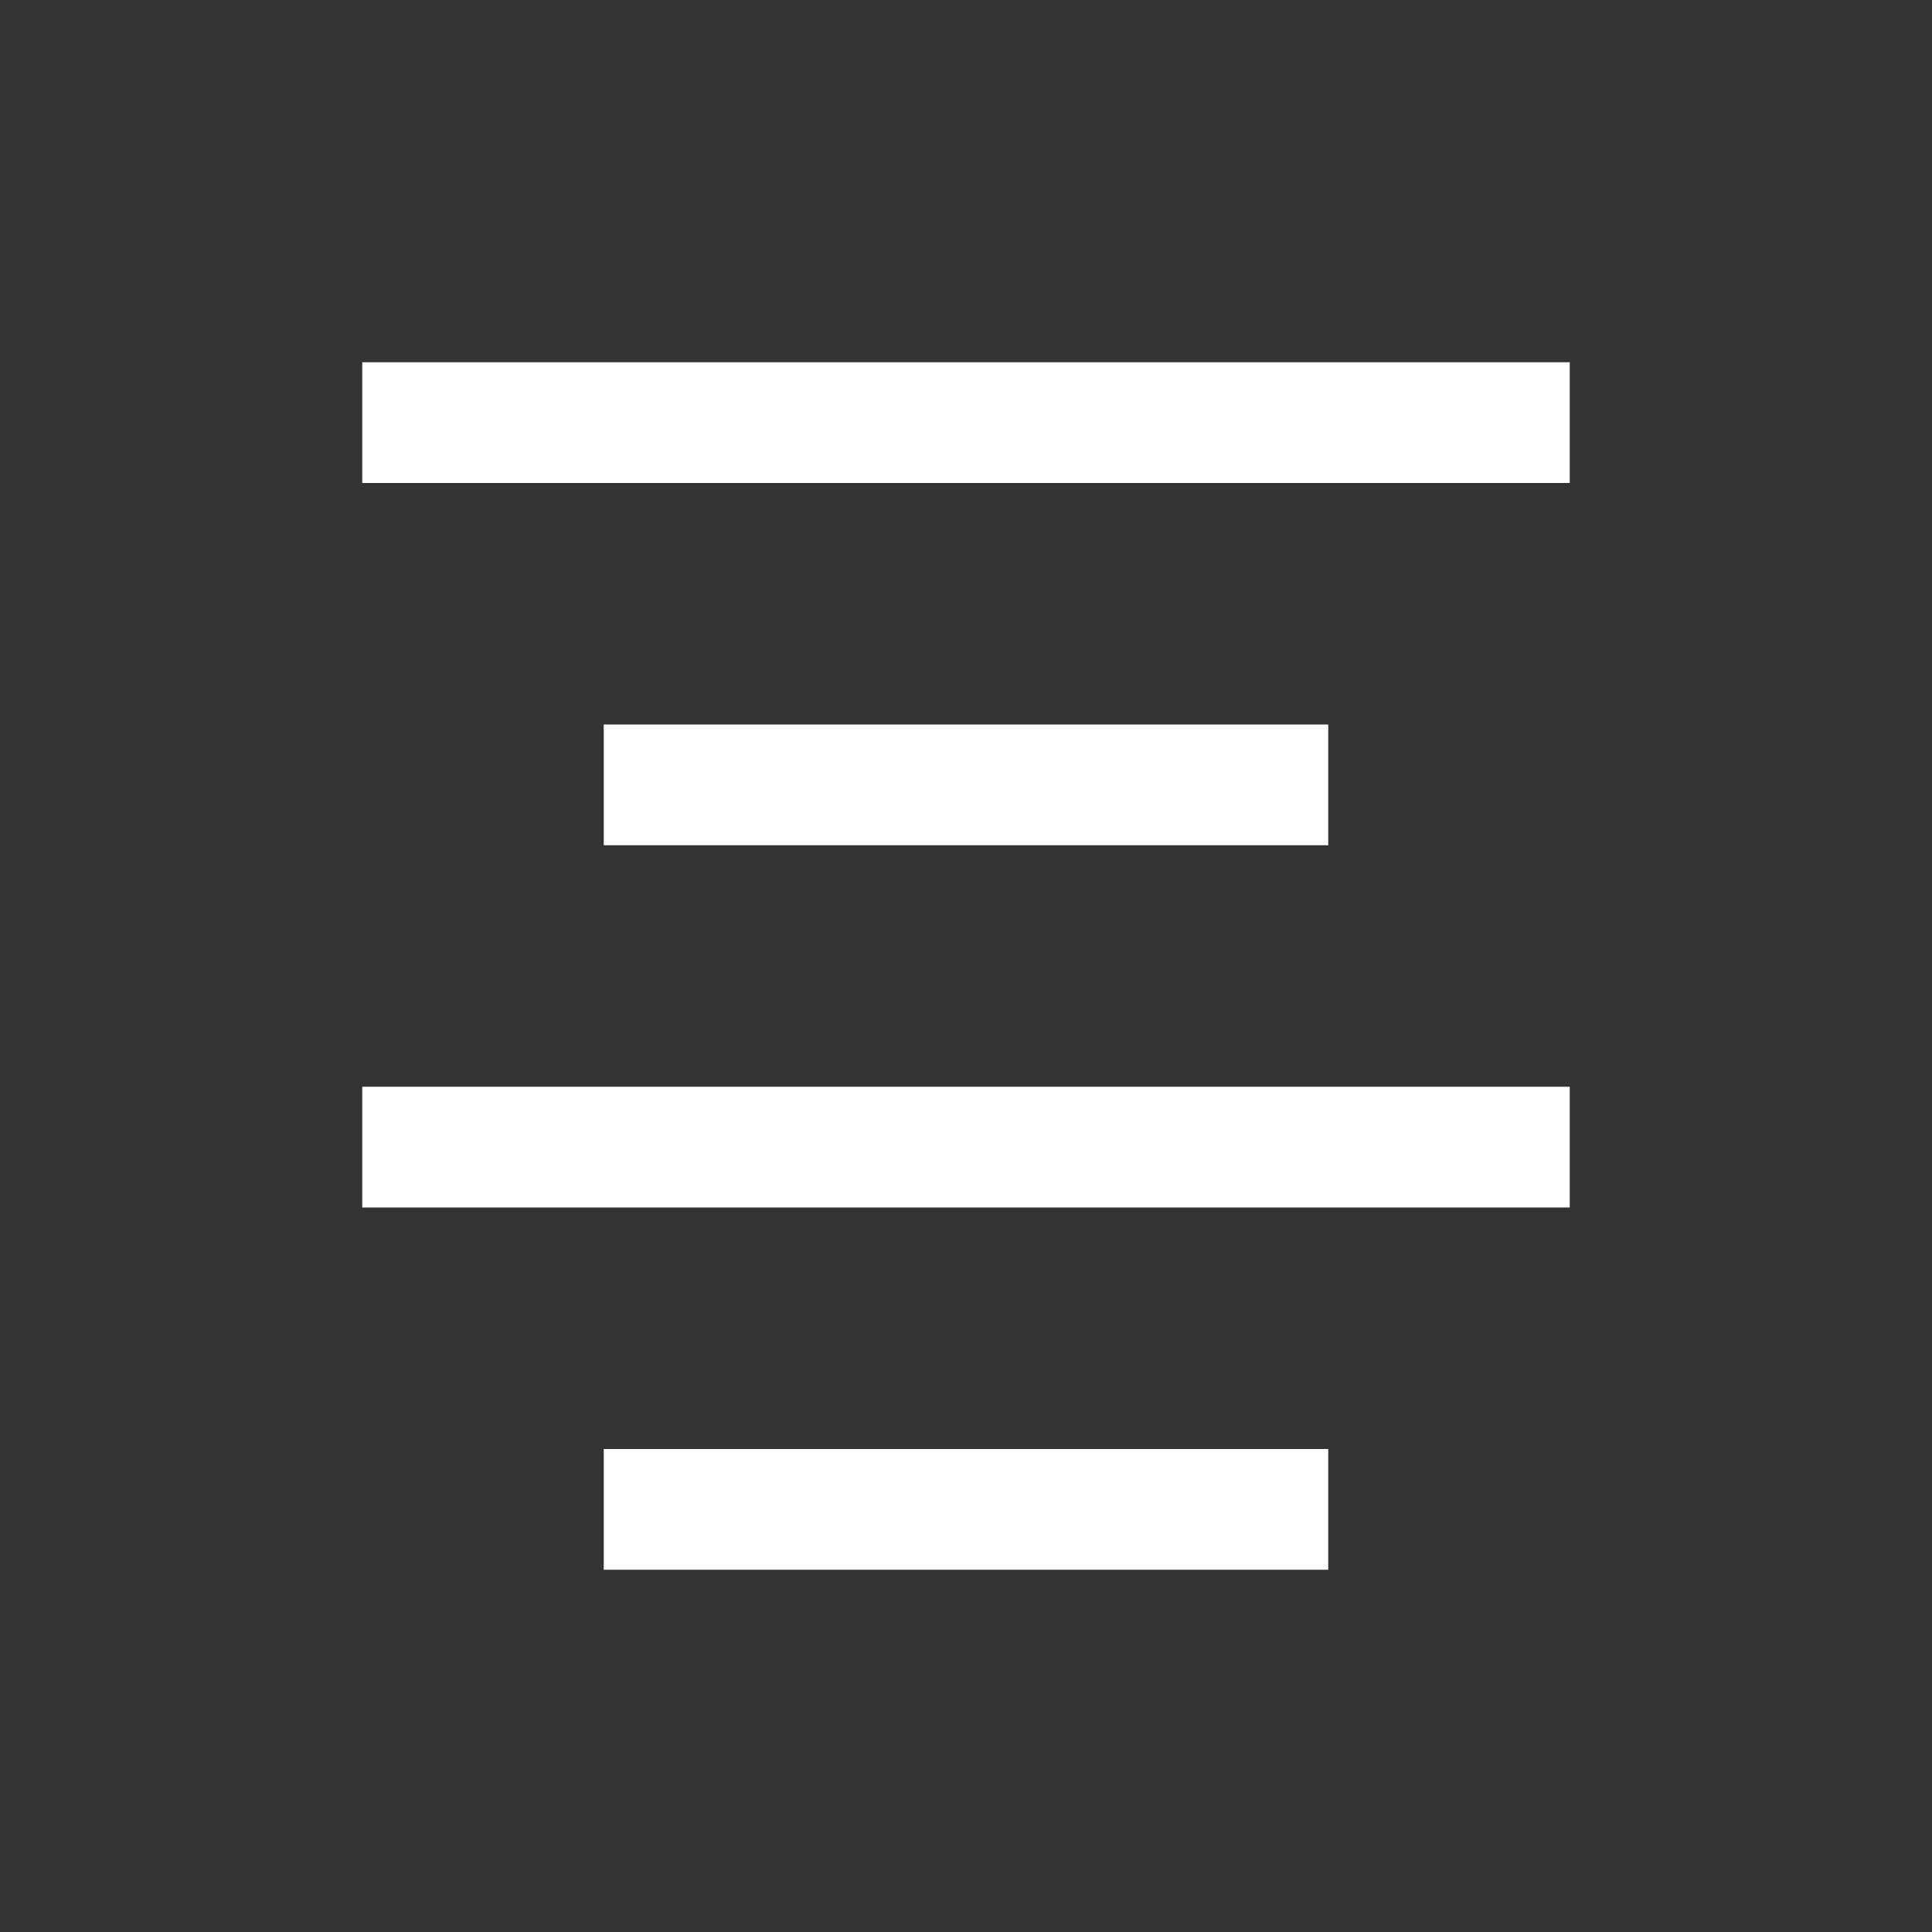 <svg id="icon" xmlns="http://www.w3.org/2000/svg" viewBox="0 0 32 32" fill="#fff">
<rect x="0" y="0" width="32" height="32" fill="#333333" stroke="none"/>
<title>align--center</title>
<rect x="6" y="6" width="20" height="2"/><rect x="10" y="12" width="12" height="2"/>
<rect x="6" y="18" width="20" height="2"/><rect x="10" y="24" width="12" height="2"/>
</svg>
